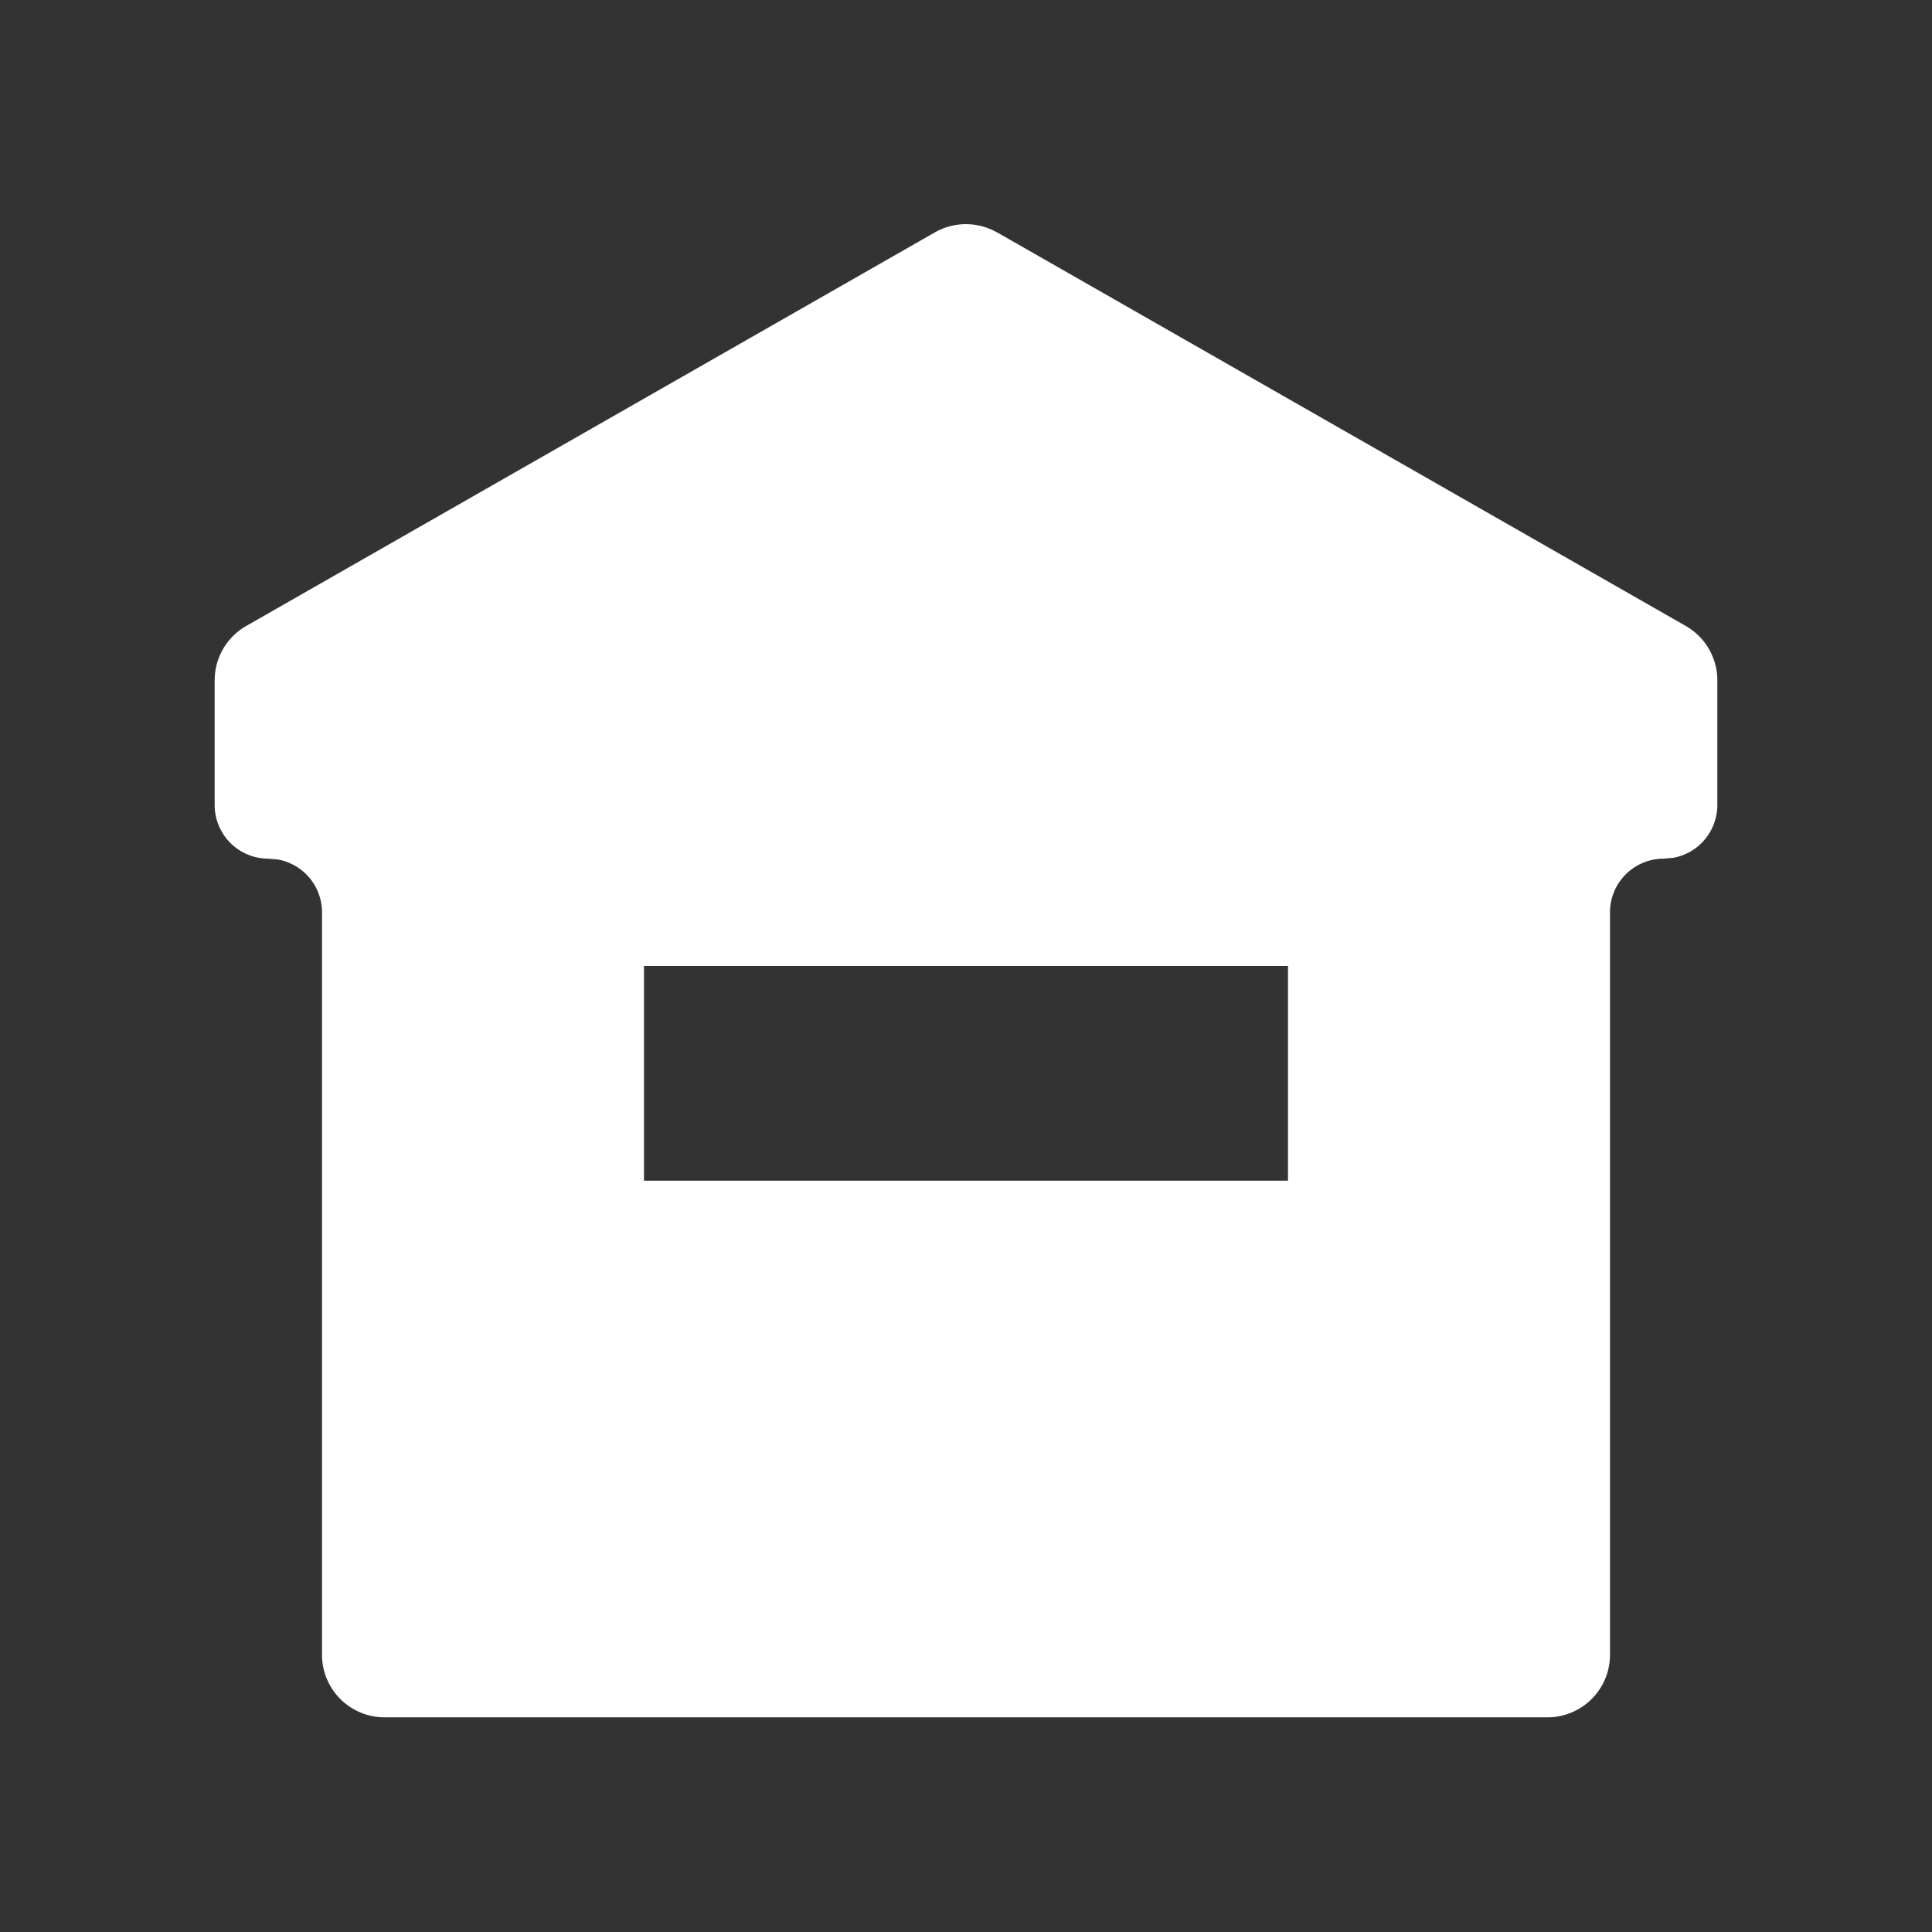 <?xml version="1.0" standalone="no"?><!DOCTYPE svg PUBLIC "-//W3C//DTD SVG 1.1//EN" "http://www.w3.org/Graphics/SVG/1.1/DTD/svg11.dtd"><svg t="1597310102696" class="icon" viewBox="0 0 1024 1024" version="1.1" xmlns="http://www.w3.org/2000/svg" p-id="10436" xmlns:xlink="http://www.w3.org/1999/xlink" width="200" height="200"><rect x="0" y="0" width="1024" height="1024" fill="#333333" stroke="none"/><defs><style type="text/css"></style></defs><path d="M528.498 123.164l364.999 208.612a33.166 33.166 0 0 1 16.725 28.843V426.667a28.444 28.444 0 0 1-23.324 27.989L881.778 455.111a28.444 28.444 0 0 0-28.444 28.444v393.5a33.166 33.166 0 0 1-33.166 33.166H203.833A33.166 33.166 0 0 1 170.667 877.056V483.556a28.444 28.444 0 0 0-23.324-27.989L142.222 455.111a28.444 28.444 0 0 1-28.444-28.444V360.619c0-11.947 6.372-22.926 16.725-28.843L495.502 123.164c10.183-5.803 22.756-5.803 32.882 0zM682.667 512H341.333v113.778h341.333V512z" fill="#ffffff" p-id="10437"></path></svg>